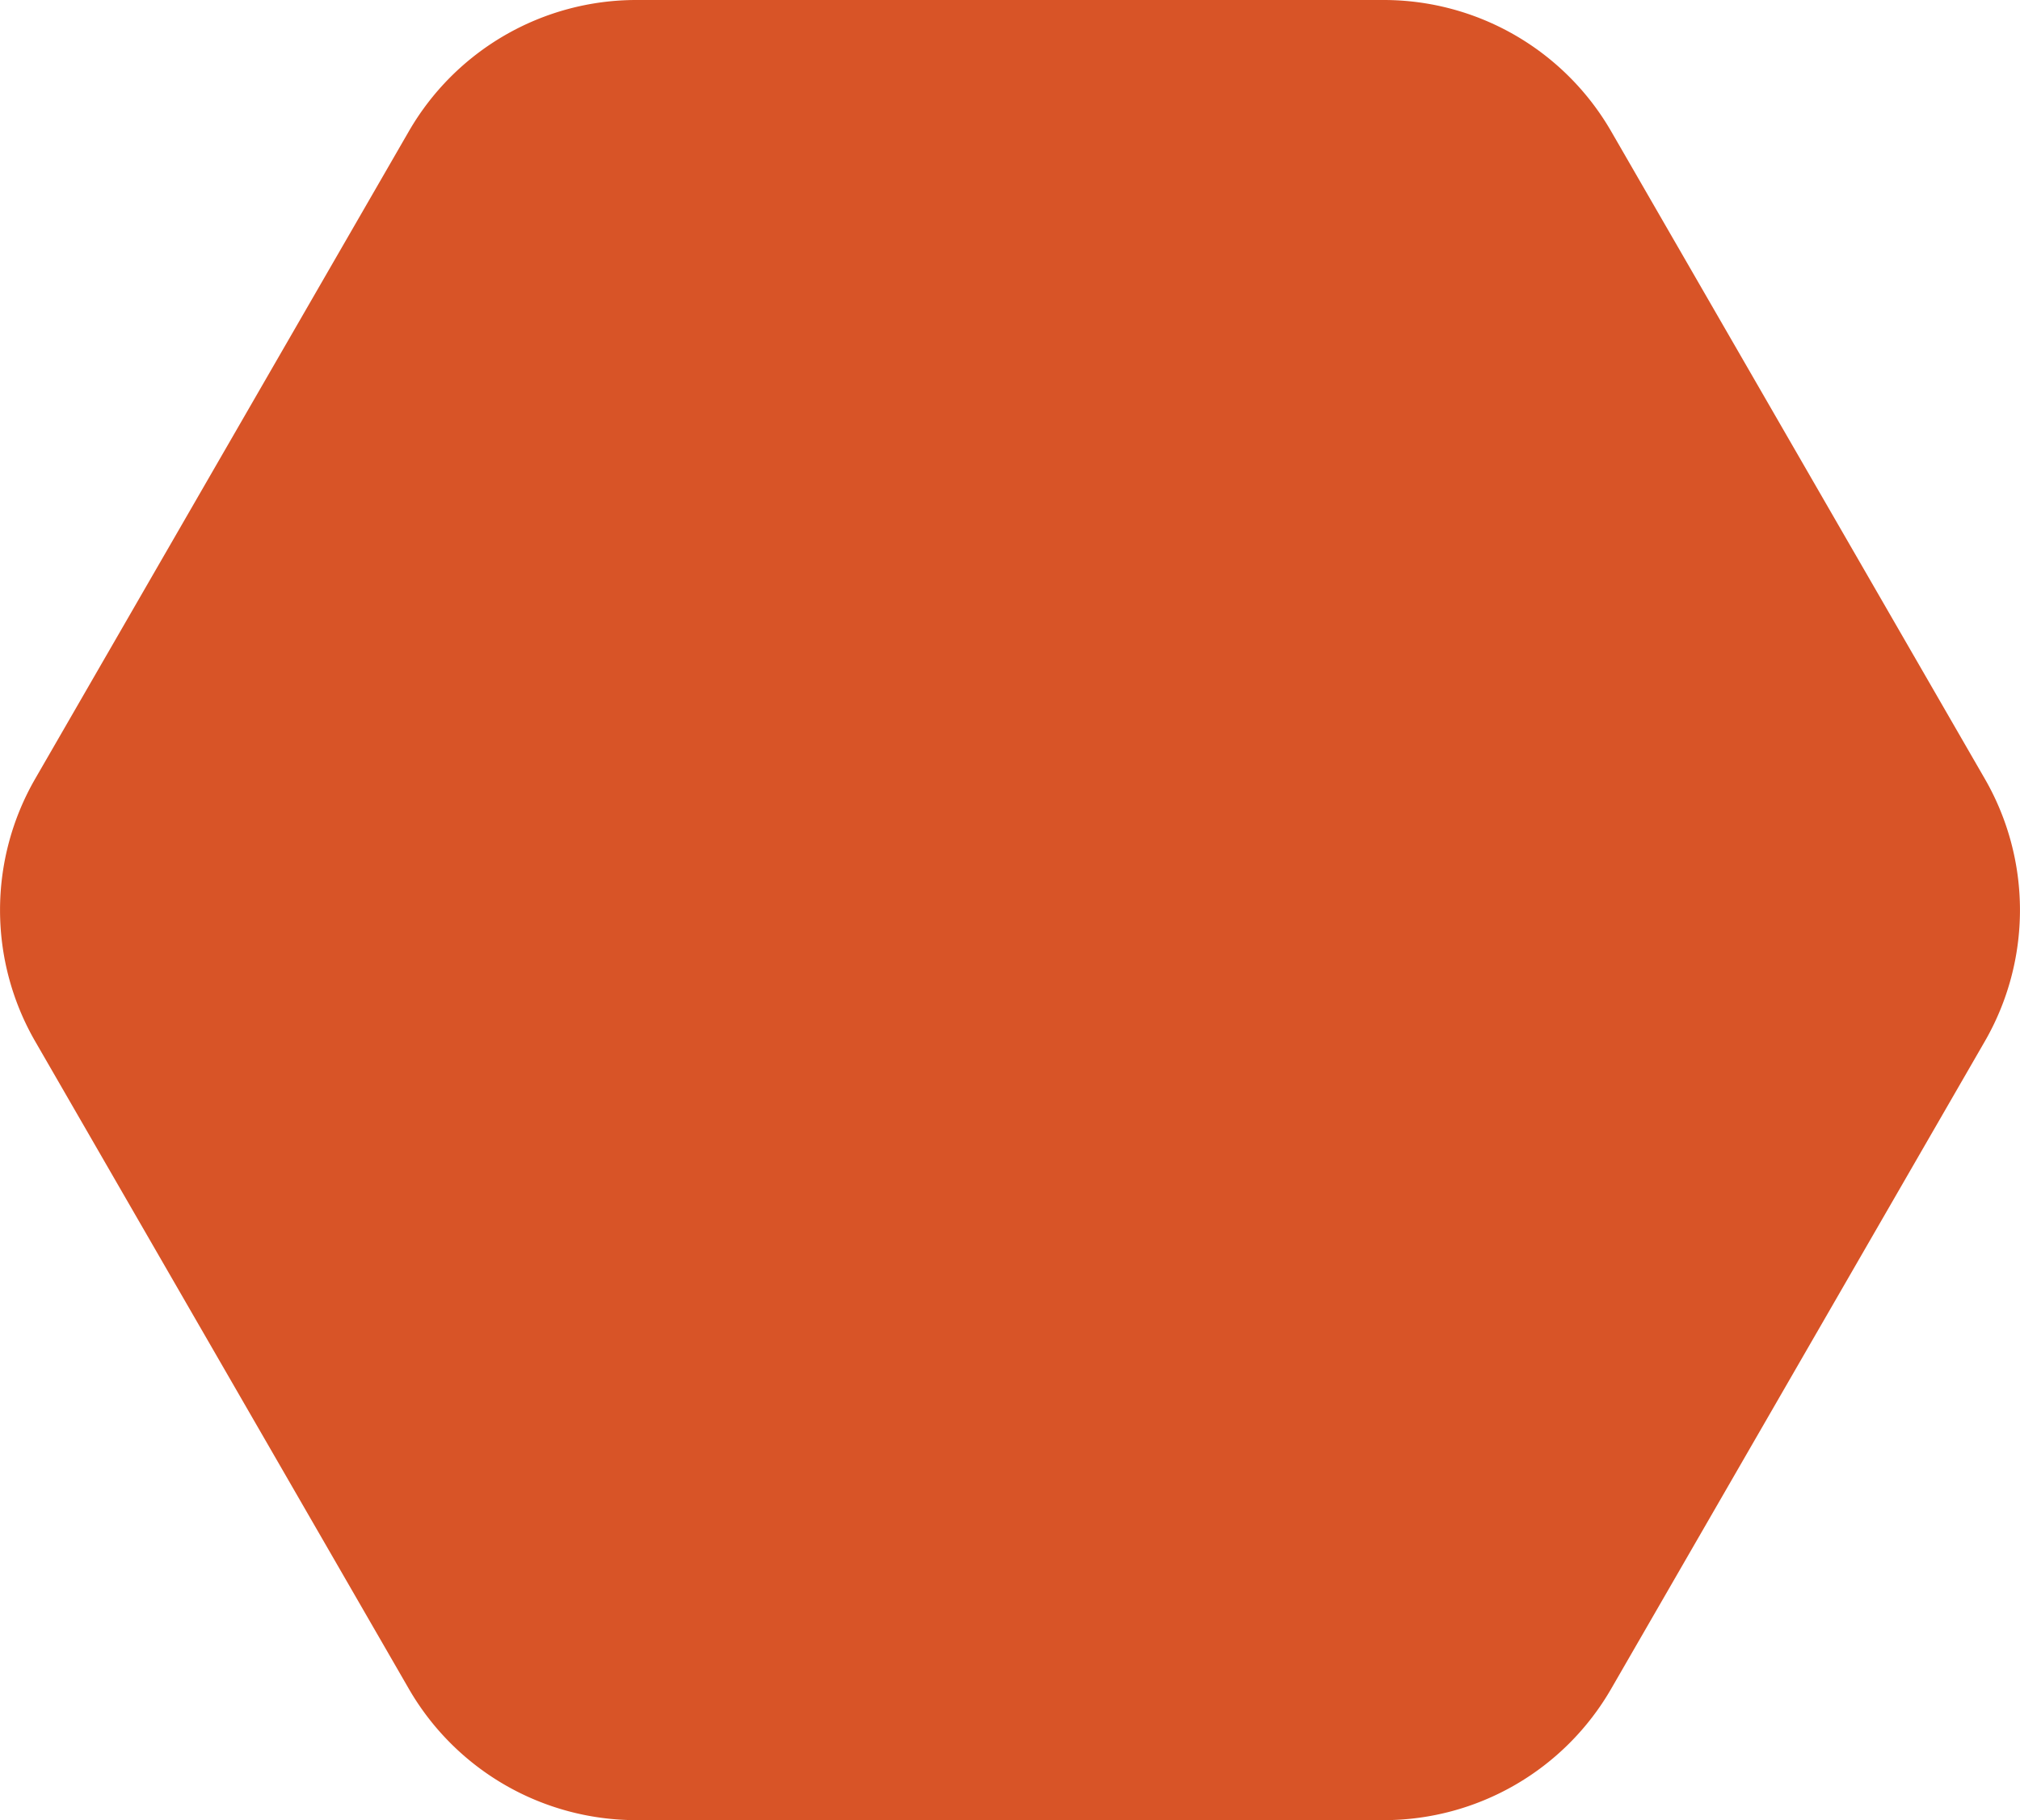 <svg xmlns="http://www.w3.org/2000/svg" viewBox="0 0 130.74 117.78"><defs><style>.cls-1{fill:#d85427;}</style></defs><title>curvy-hex-favicon</title><g id="Layer_2" data-name="Layer 2"><g id="Layer_1-2" data-name="Layer 1"><path class="cls-1" d="M89.56,0H41.19A17,17,0,0,0,26.46,8.5L2.28,50.39a17,17,0,0,0,0,17l24.18,41.89a17,17,0,0,0,14.73,8.5H89.56a17,17,0,0,0,14.72-8.5l24.18-41.89a17,17,0,0,0,0-17L104.28,8.5A17,17,0,0,0,89.56,0Z"/></g></g></svg>